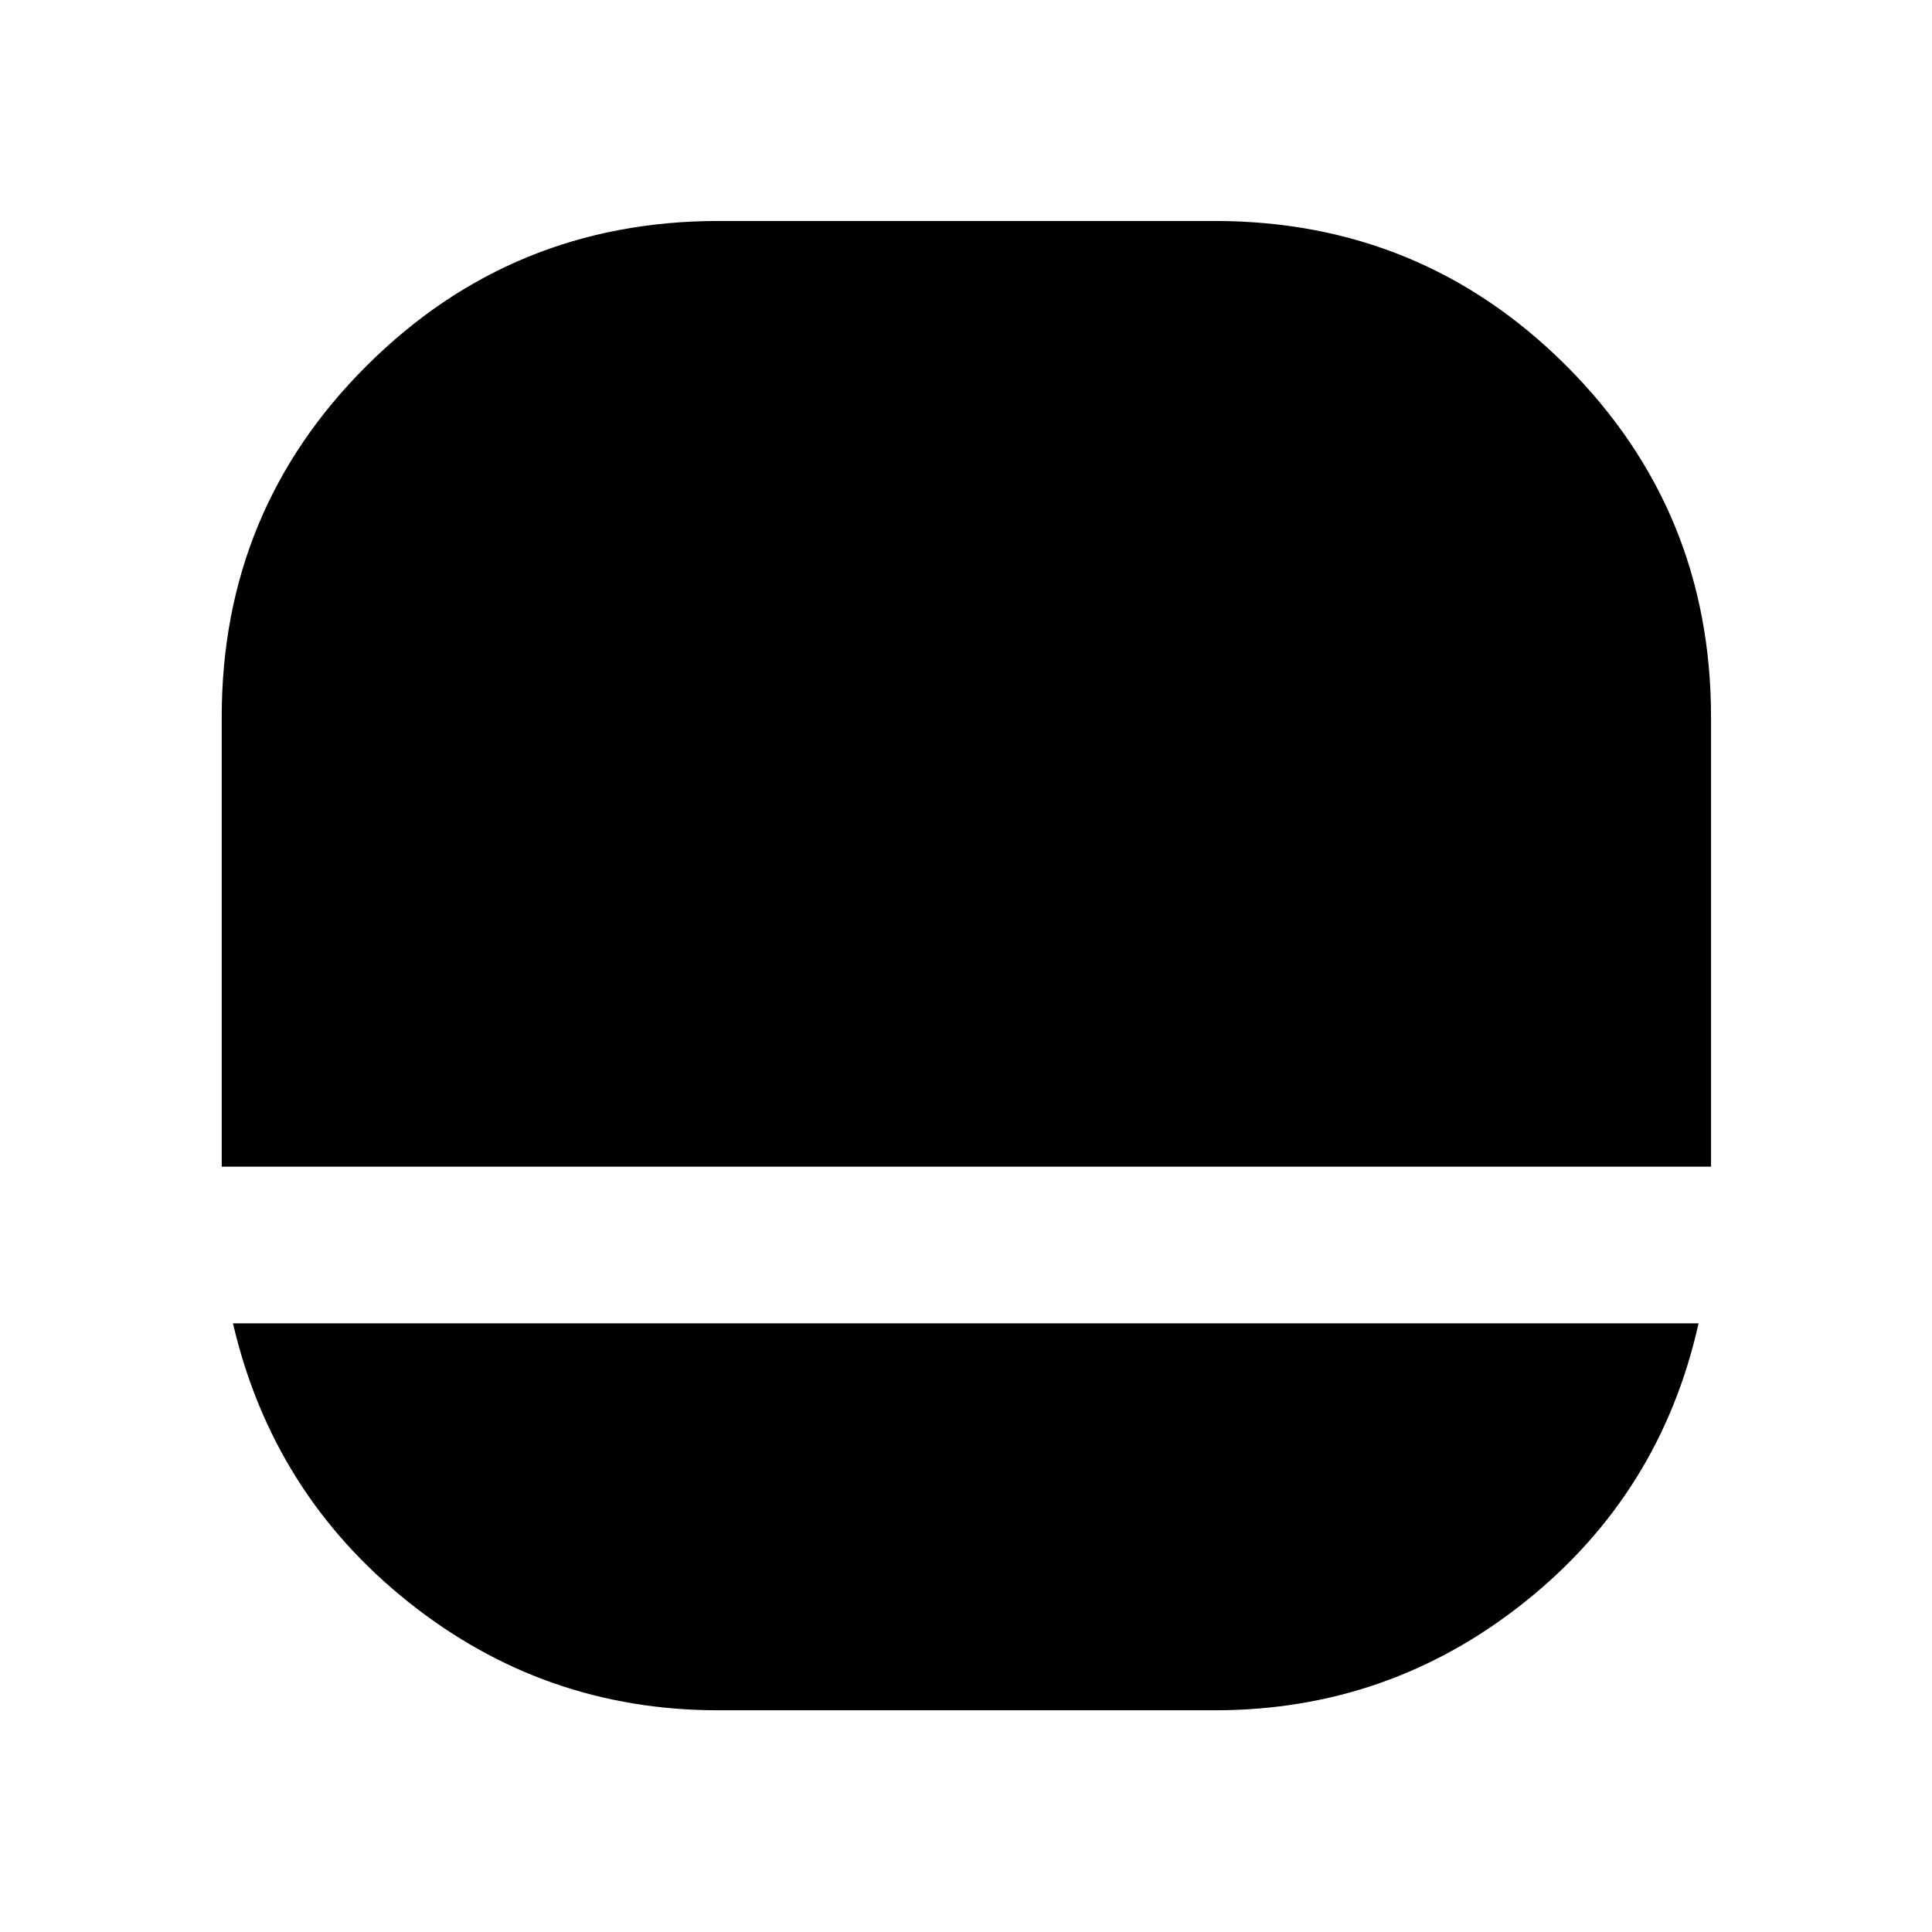 <svg xmlns="http://www.w3.org/2000/svg" height="40" viewBox="0 -960 960 960" width="40"><path d="M356.91-110.17q-86.61 0-154.05-53.85-67.44-53.86-87.1-138.42h728.25q-18.86 84.56-86.31 138.42-67.44 53.85-154.05 53.85H356.91ZM110.17-380.28h.15-.15v-223.49q0-102.78 72.13-174.61 72.13-71.82 174.79-71.82h246.37q102.81 0 174.78 71.91 71.96 71.91 71.96 174.64v223.37H110.17Z"/></svg>